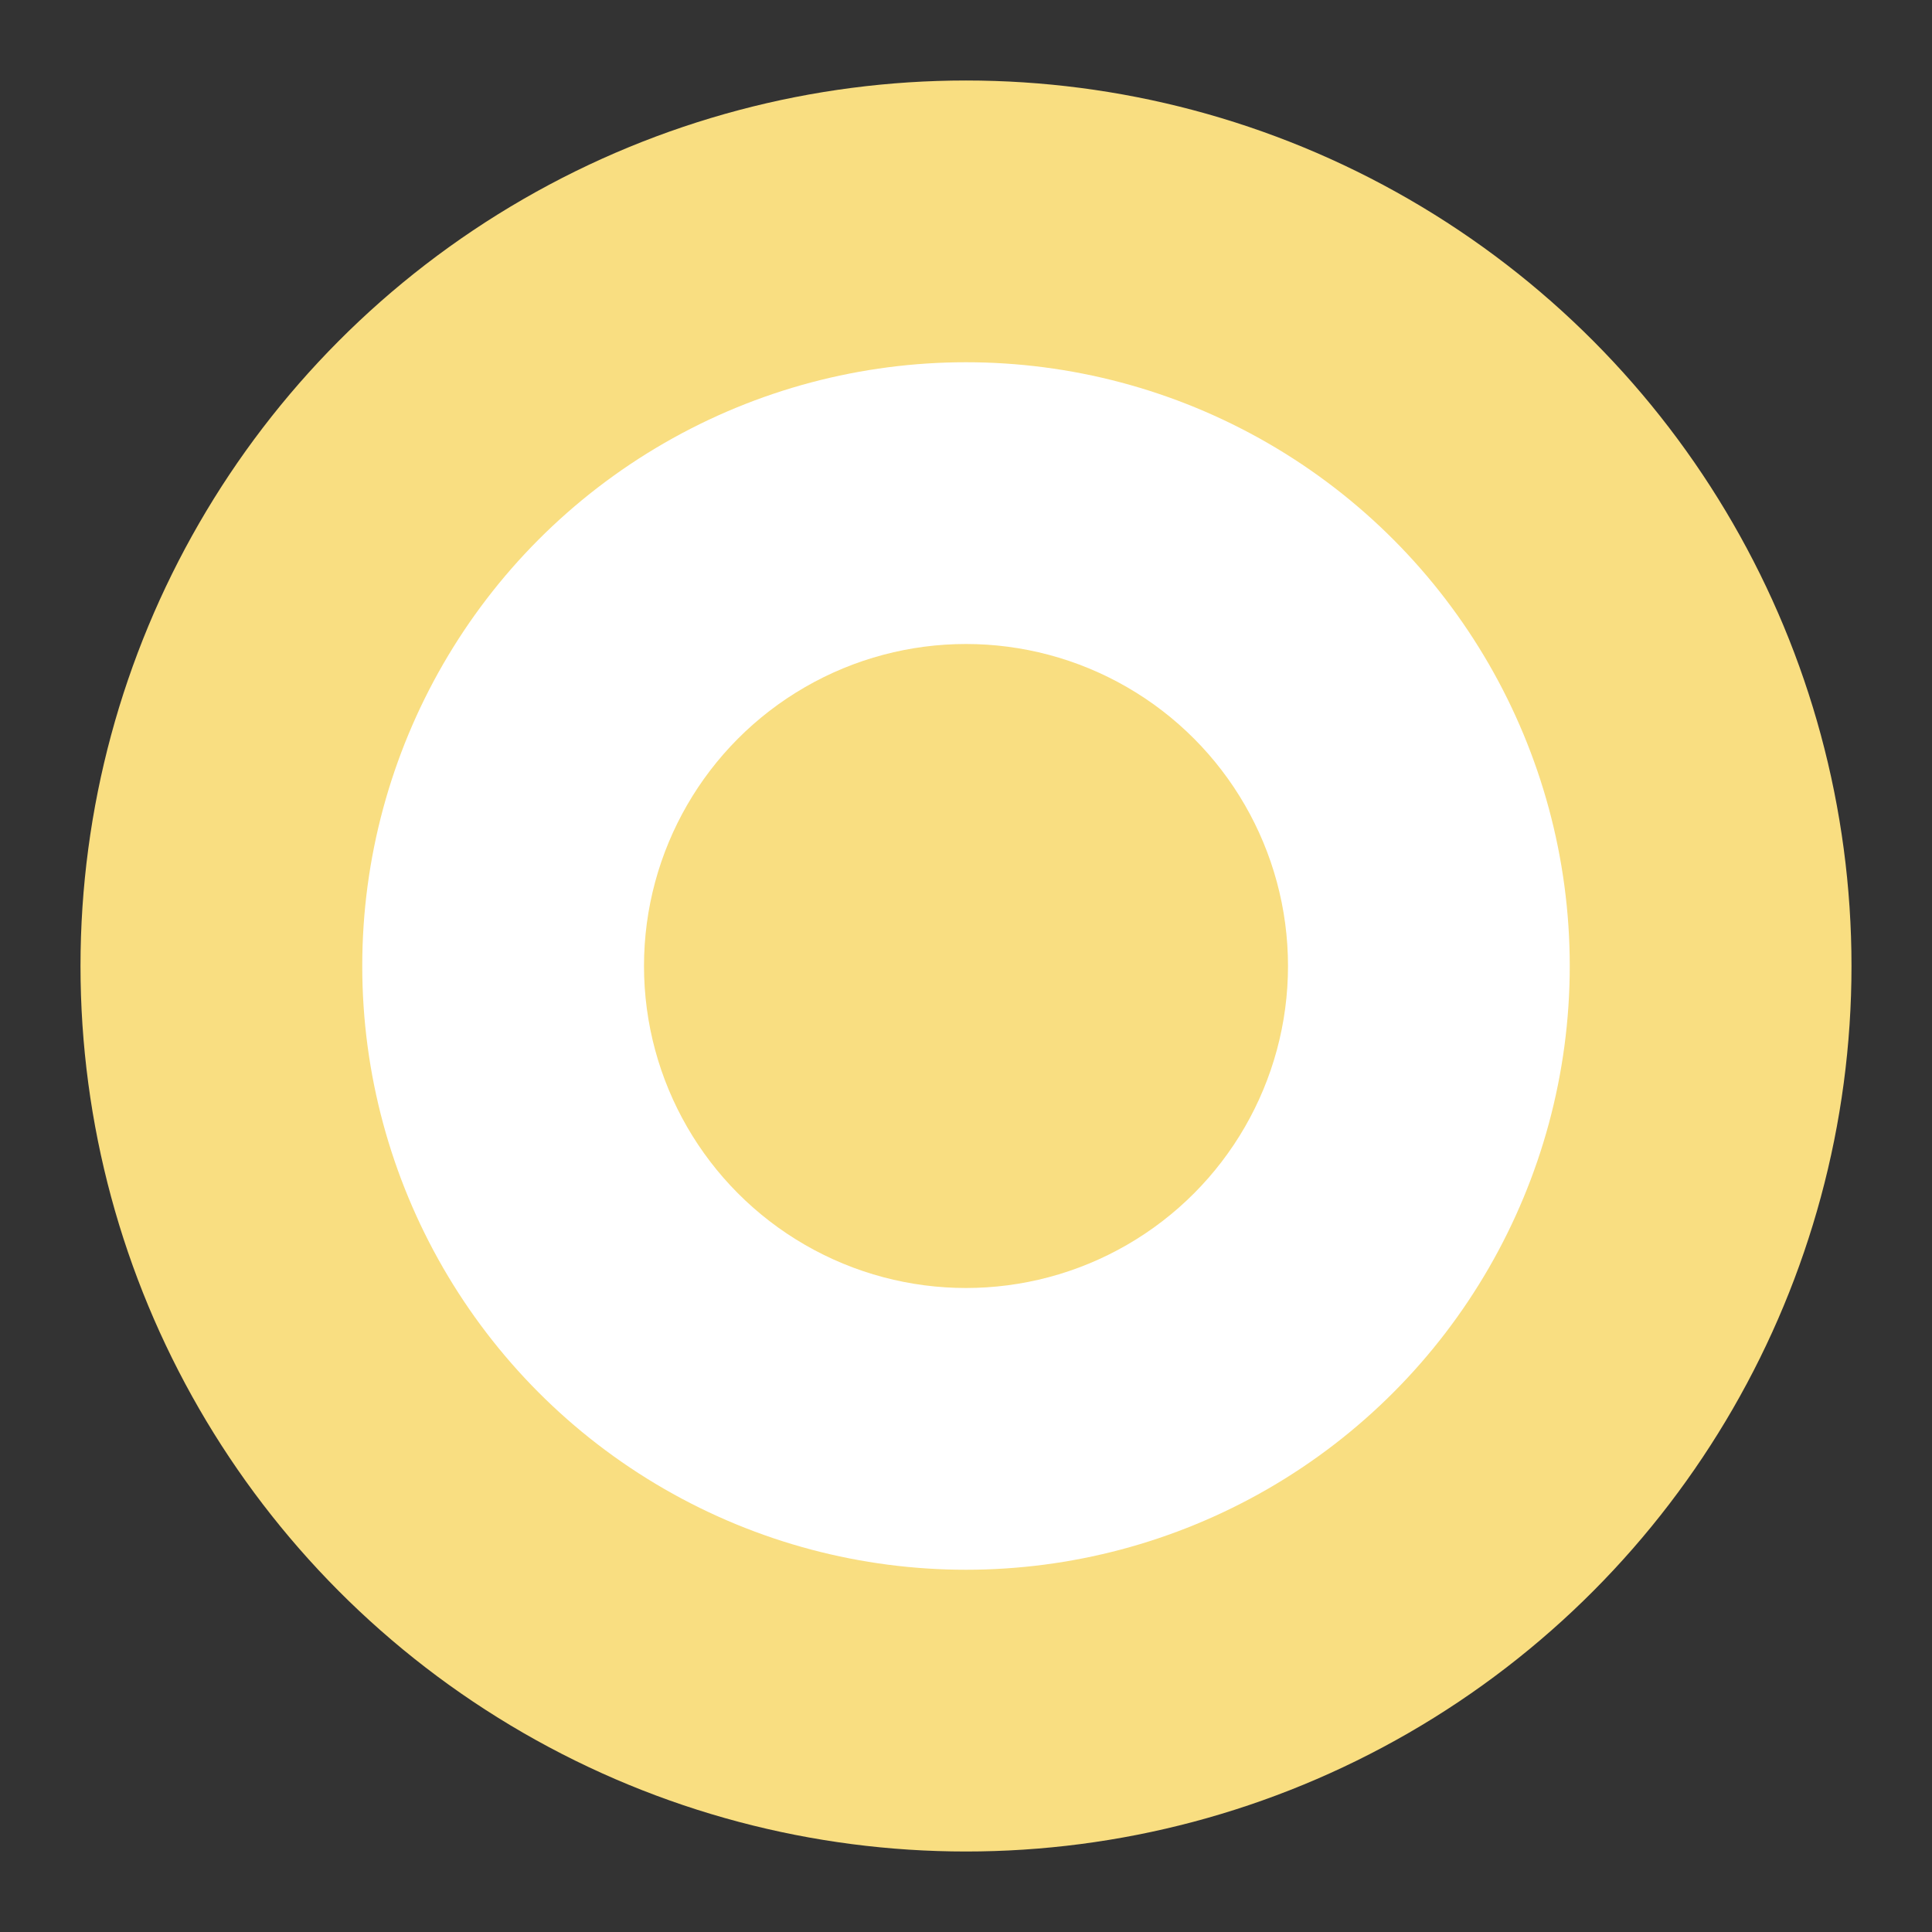 <?xml version="1.0" encoding="UTF-8"?><svg id="a" xmlns="http://www.w3.org/2000/svg" width="192" height="192" viewBox="0 0 192 192"><rect x="0" y="0" width="192" height="192" fill="#333333" stroke="none"/><g id="b"><g id="c"><circle cx="96" cy="96" r="88" style="fill:#f9de81;"/><circle cx="96" cy="96" r="60" style="fill:#fff;"/><circle cx="96" cy="96" r="32" style="fill:#f9de81;"/></g></g></svg>